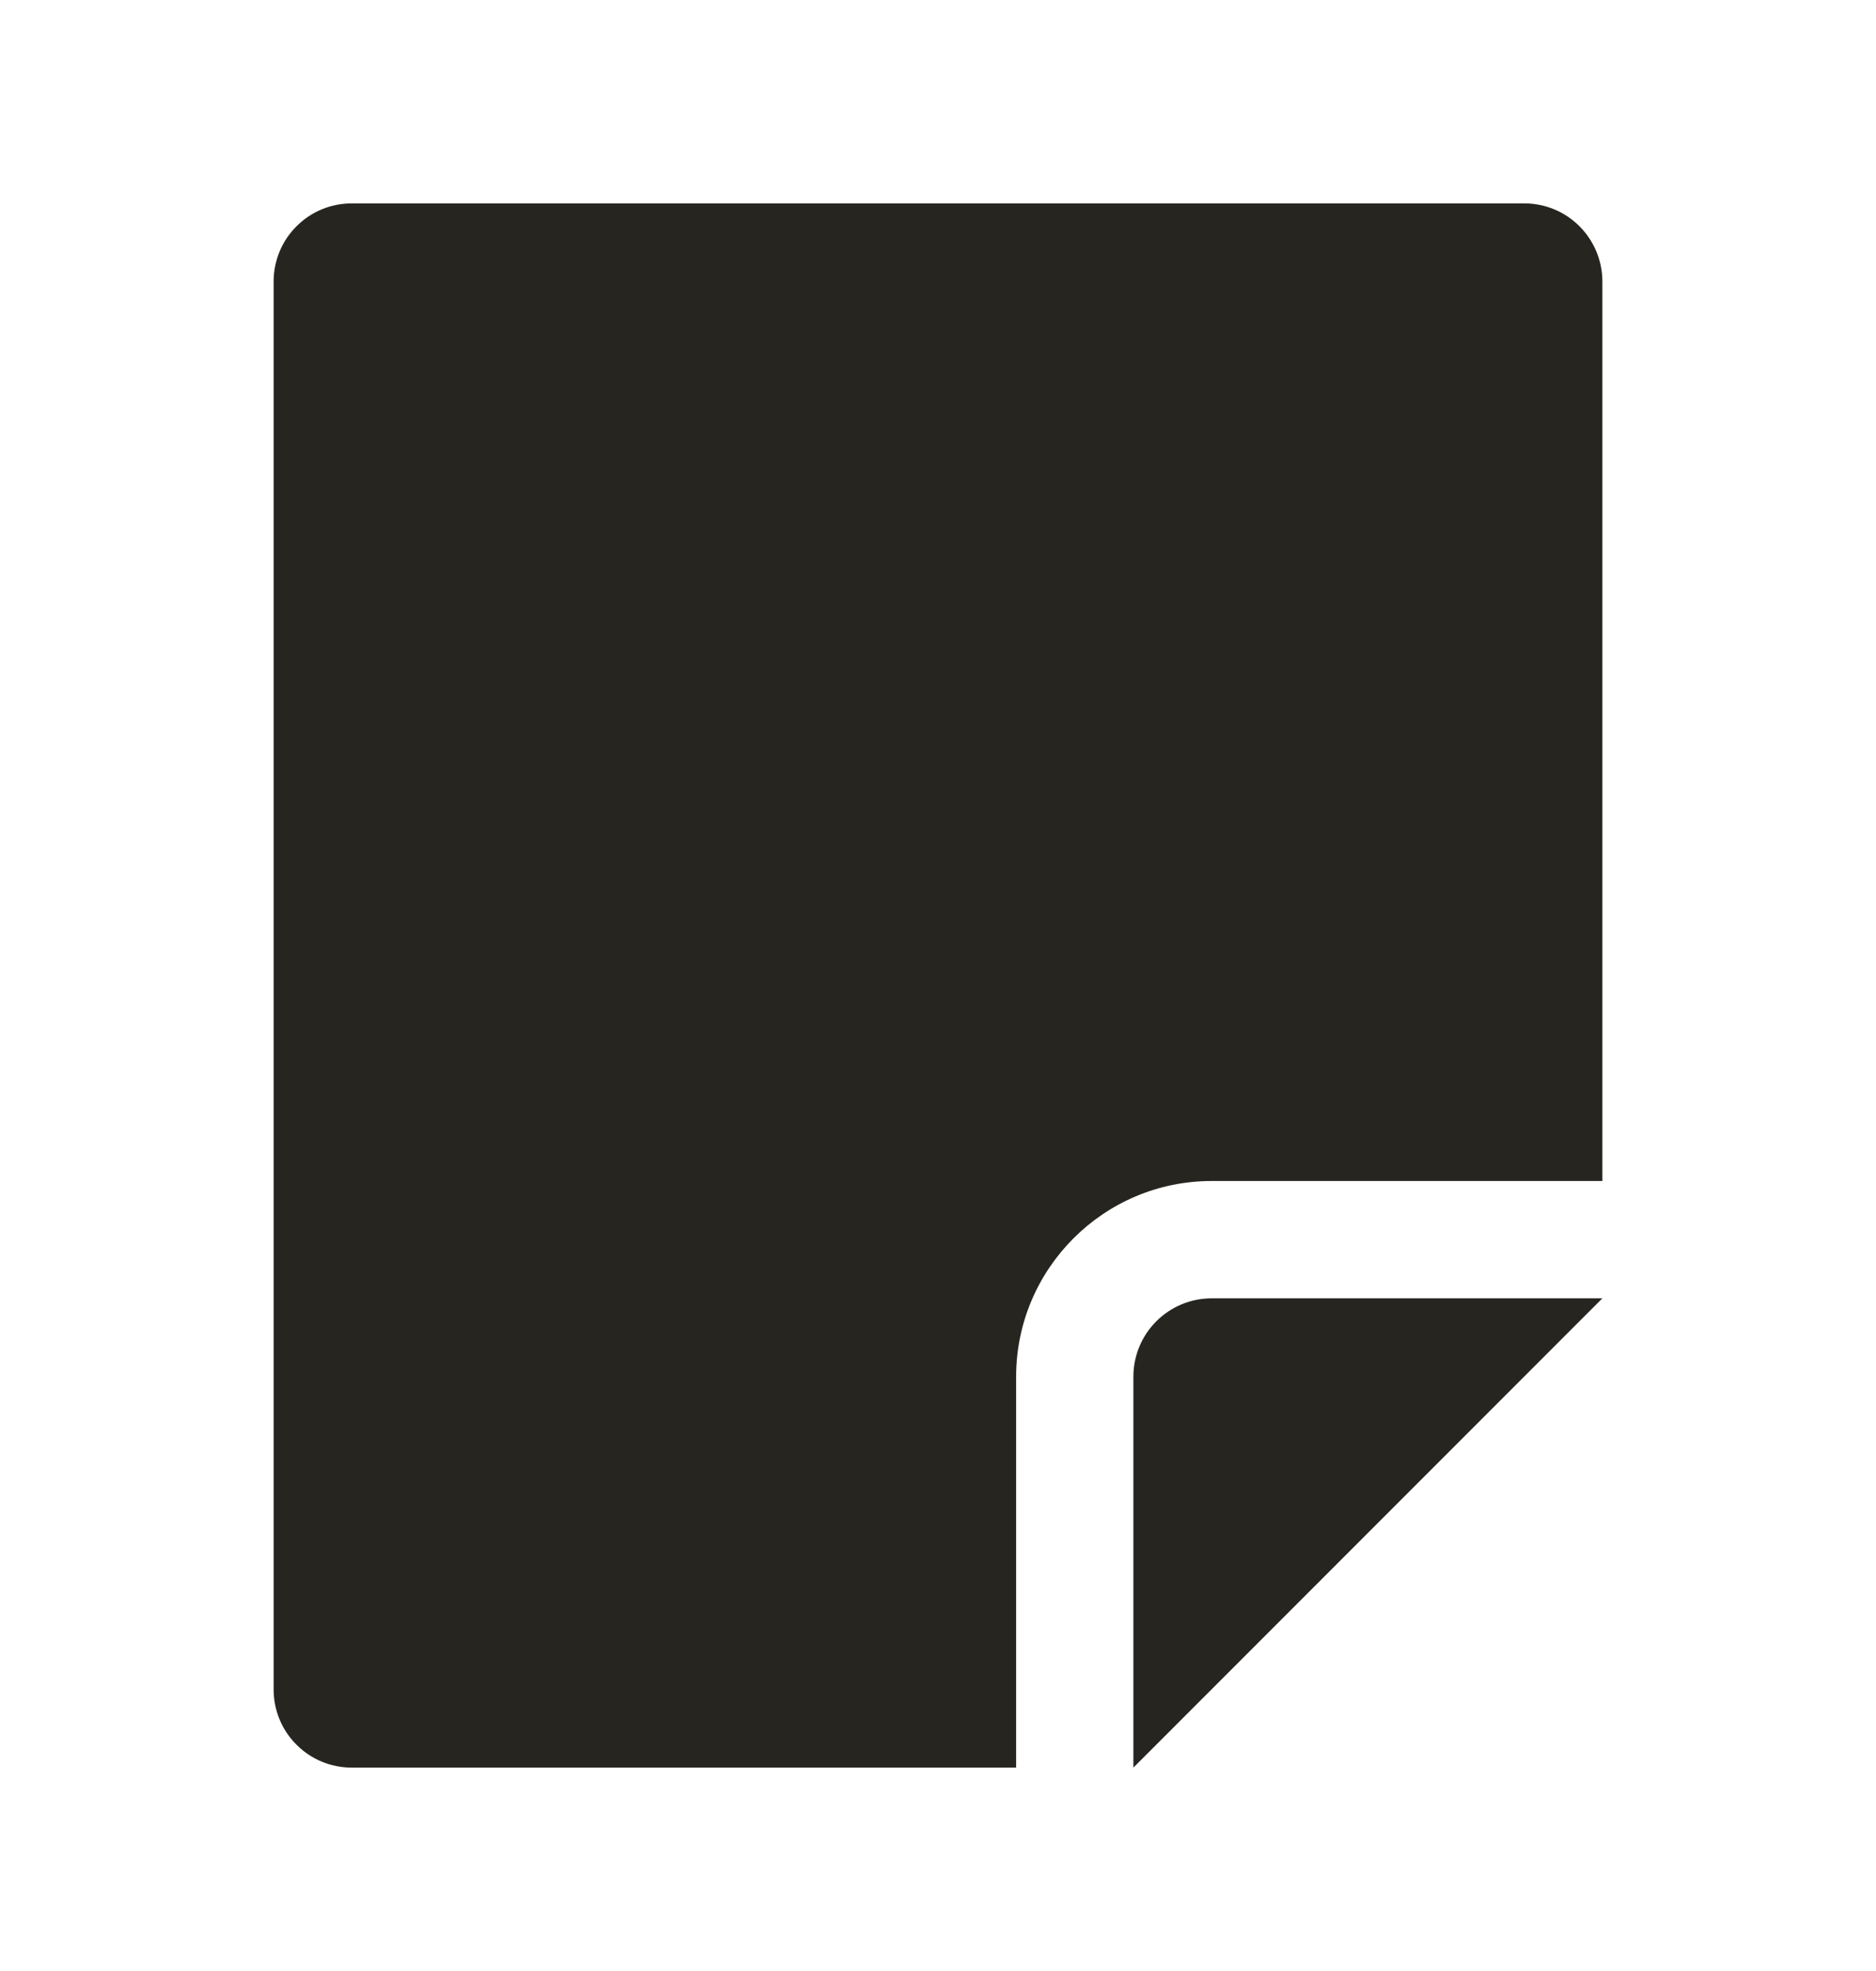 <svg width="20" height="21" viewBox="0 0 20 21" fill="none" xmlns="http://www.w3.org/2000/svg">
<path fill-rule="evenodd" clip-rule="evenodd" d="M16.25 2.167H3.75C3.529 2.167 3.317 2.254 3.161 2.411C3.004 2.567 2.917 2.779 2.917 3V18C2.917 18.221 3.004 18.433 3.161 18.589C3.317 18.746 3.529 18.833 3.75 18.833H10.833V14.667C10.833 13.518 11.768 12.583 12.917 12.583H17.083V3C17.083 2.779 16.995 2.567 16.839 2.411C16.683 2.254 16.471 2.167 16.25 2.167Z" fill="#27251F"/>
<path fill-rule="evenodd" clip-rule="evenodd" d="M12.083 14.667V18.833L17.083 13.833H12.917C12.696 13.833 12.484 13.921 12.327 14.078C12.171 14.234 12.083 14.446 12.083 14.667Z" fill="#27251F"/>
</svg>
